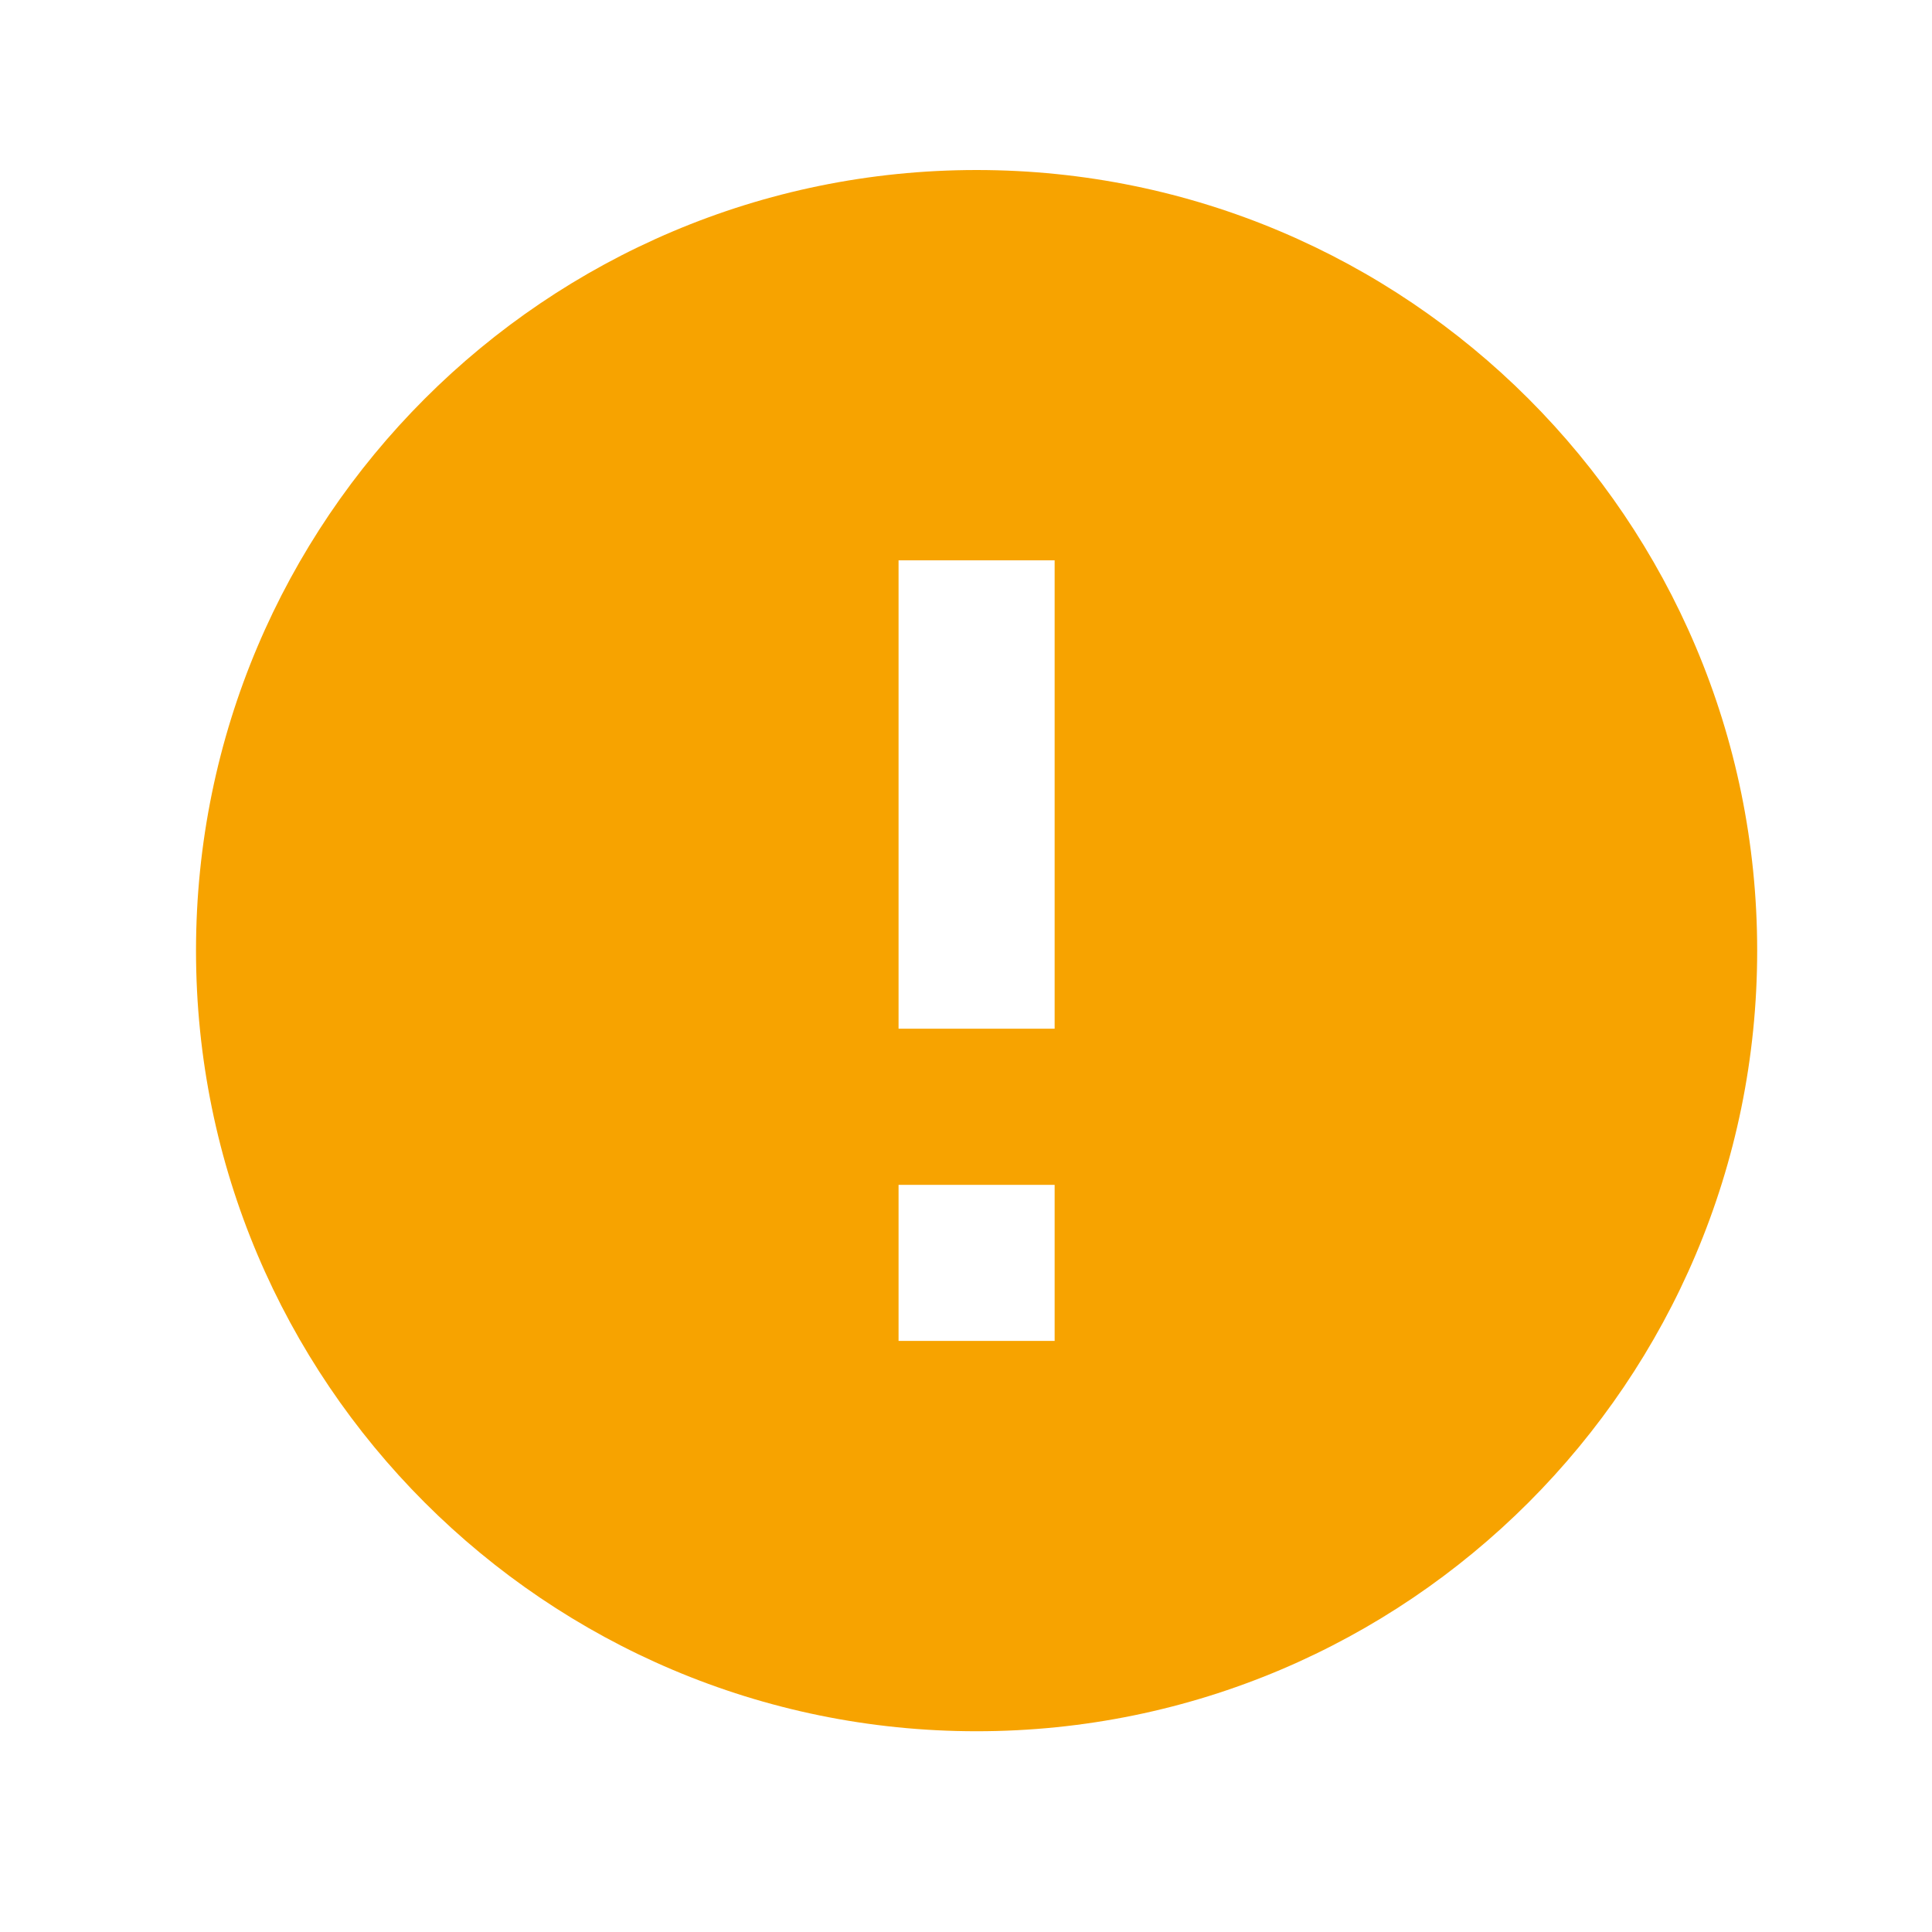 <svg width="33" height="33" viewBox="0 0 33 33" fill="none" xmlns="http://www.w3.org/2000/svg">
    <path d="M16.681 2.904c-7.36 0-13.333 5.974-13.333 13.334 0 7.36 5.973 13.333 13.333 13.333s13.333-5.973 13.333-13.333S24.041 2.904 16.681 2.904zm1.333 20h-2.666v-2.666h2.666v2.666zm0-5.333h-2.666v-8h2.666v8z" fill="#F7A300"/>
</svg>
